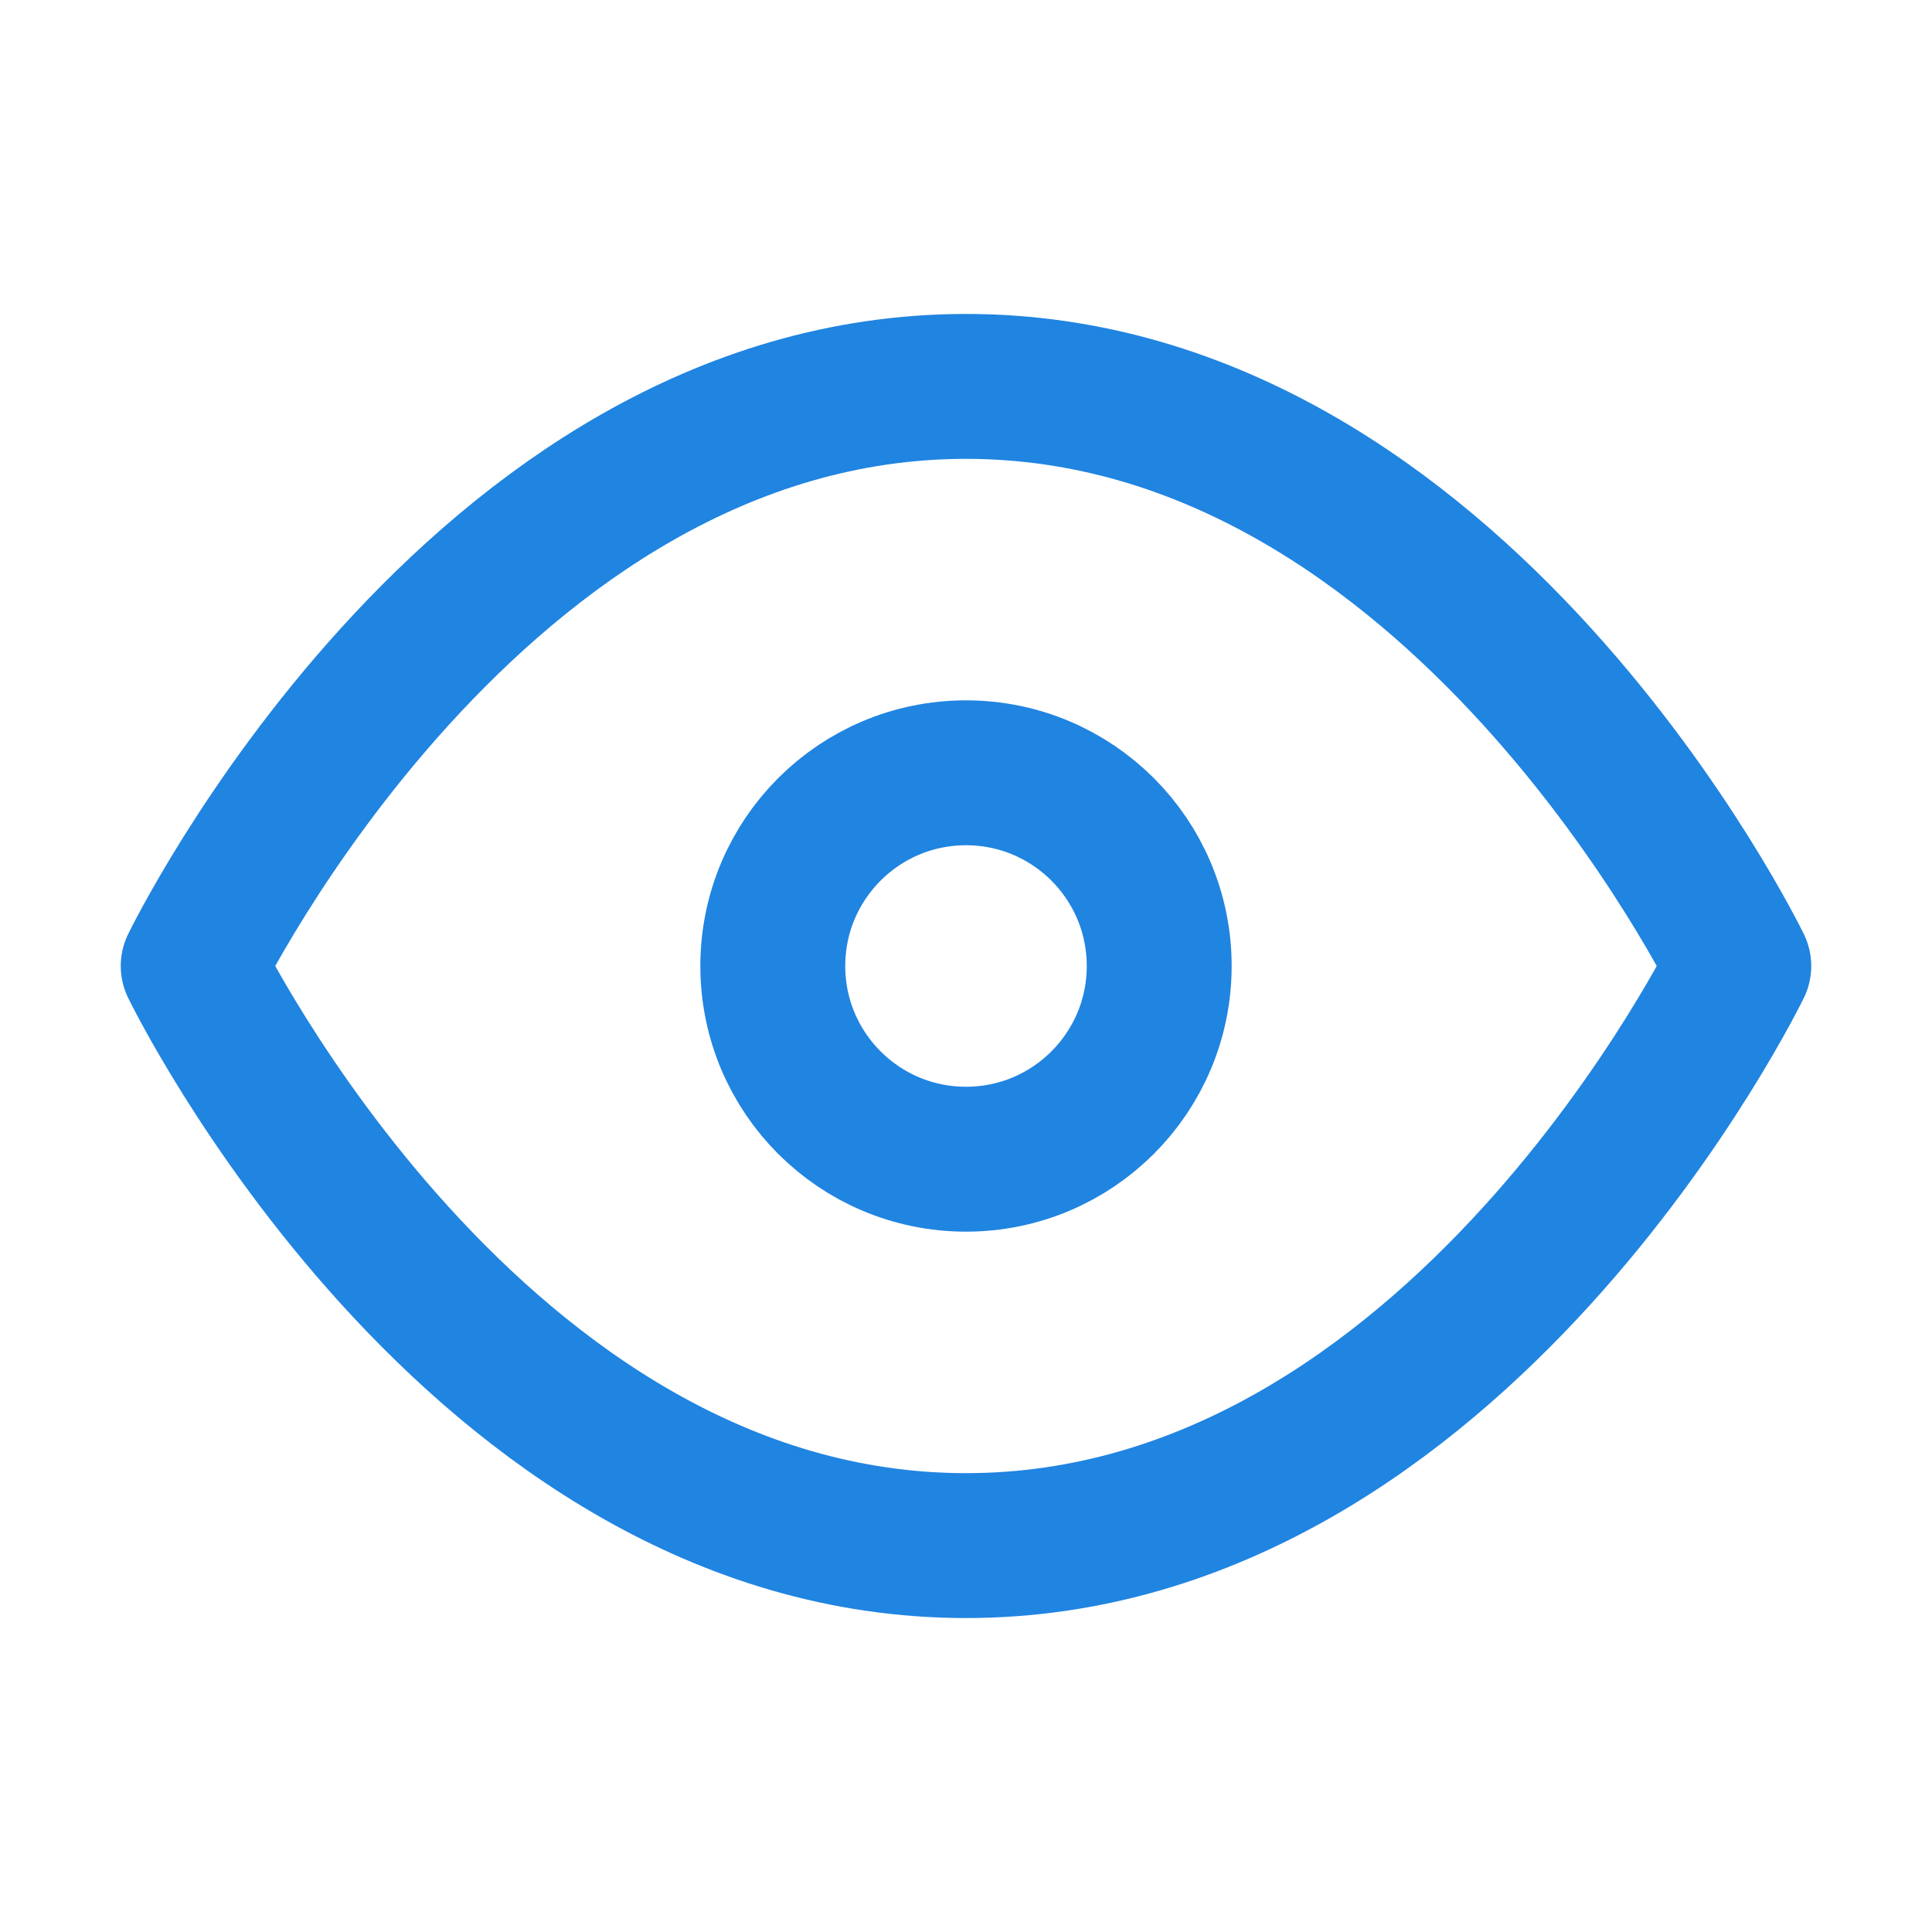 <svg width="20" height="20" viewBox="0 0 20 20" fill="none" xmlns="http://www.w3.org/2000/svg">
<path d="M2 10C2 10 4.909 4 10 4C15.091 4 18 10 18 10C18 10 15.091 16 10 16C4.909 16 2 10 2 10Z" stroke="#2084E1" stroke-width="1.5" stroke-linecap="round" stroke-linejoin="round"/>
<path d="M10 12C11.105 12 12 11.105 12 10C12 8.895 11.105 8 10 8C8.895 8 8 8.895 8 10C8 11.105 8.895 12 10 12Z" stroke="#2084E1" stroke-width="1.5" stroke-linecap="round" stroke-linejoin="round"/>
</svg>
